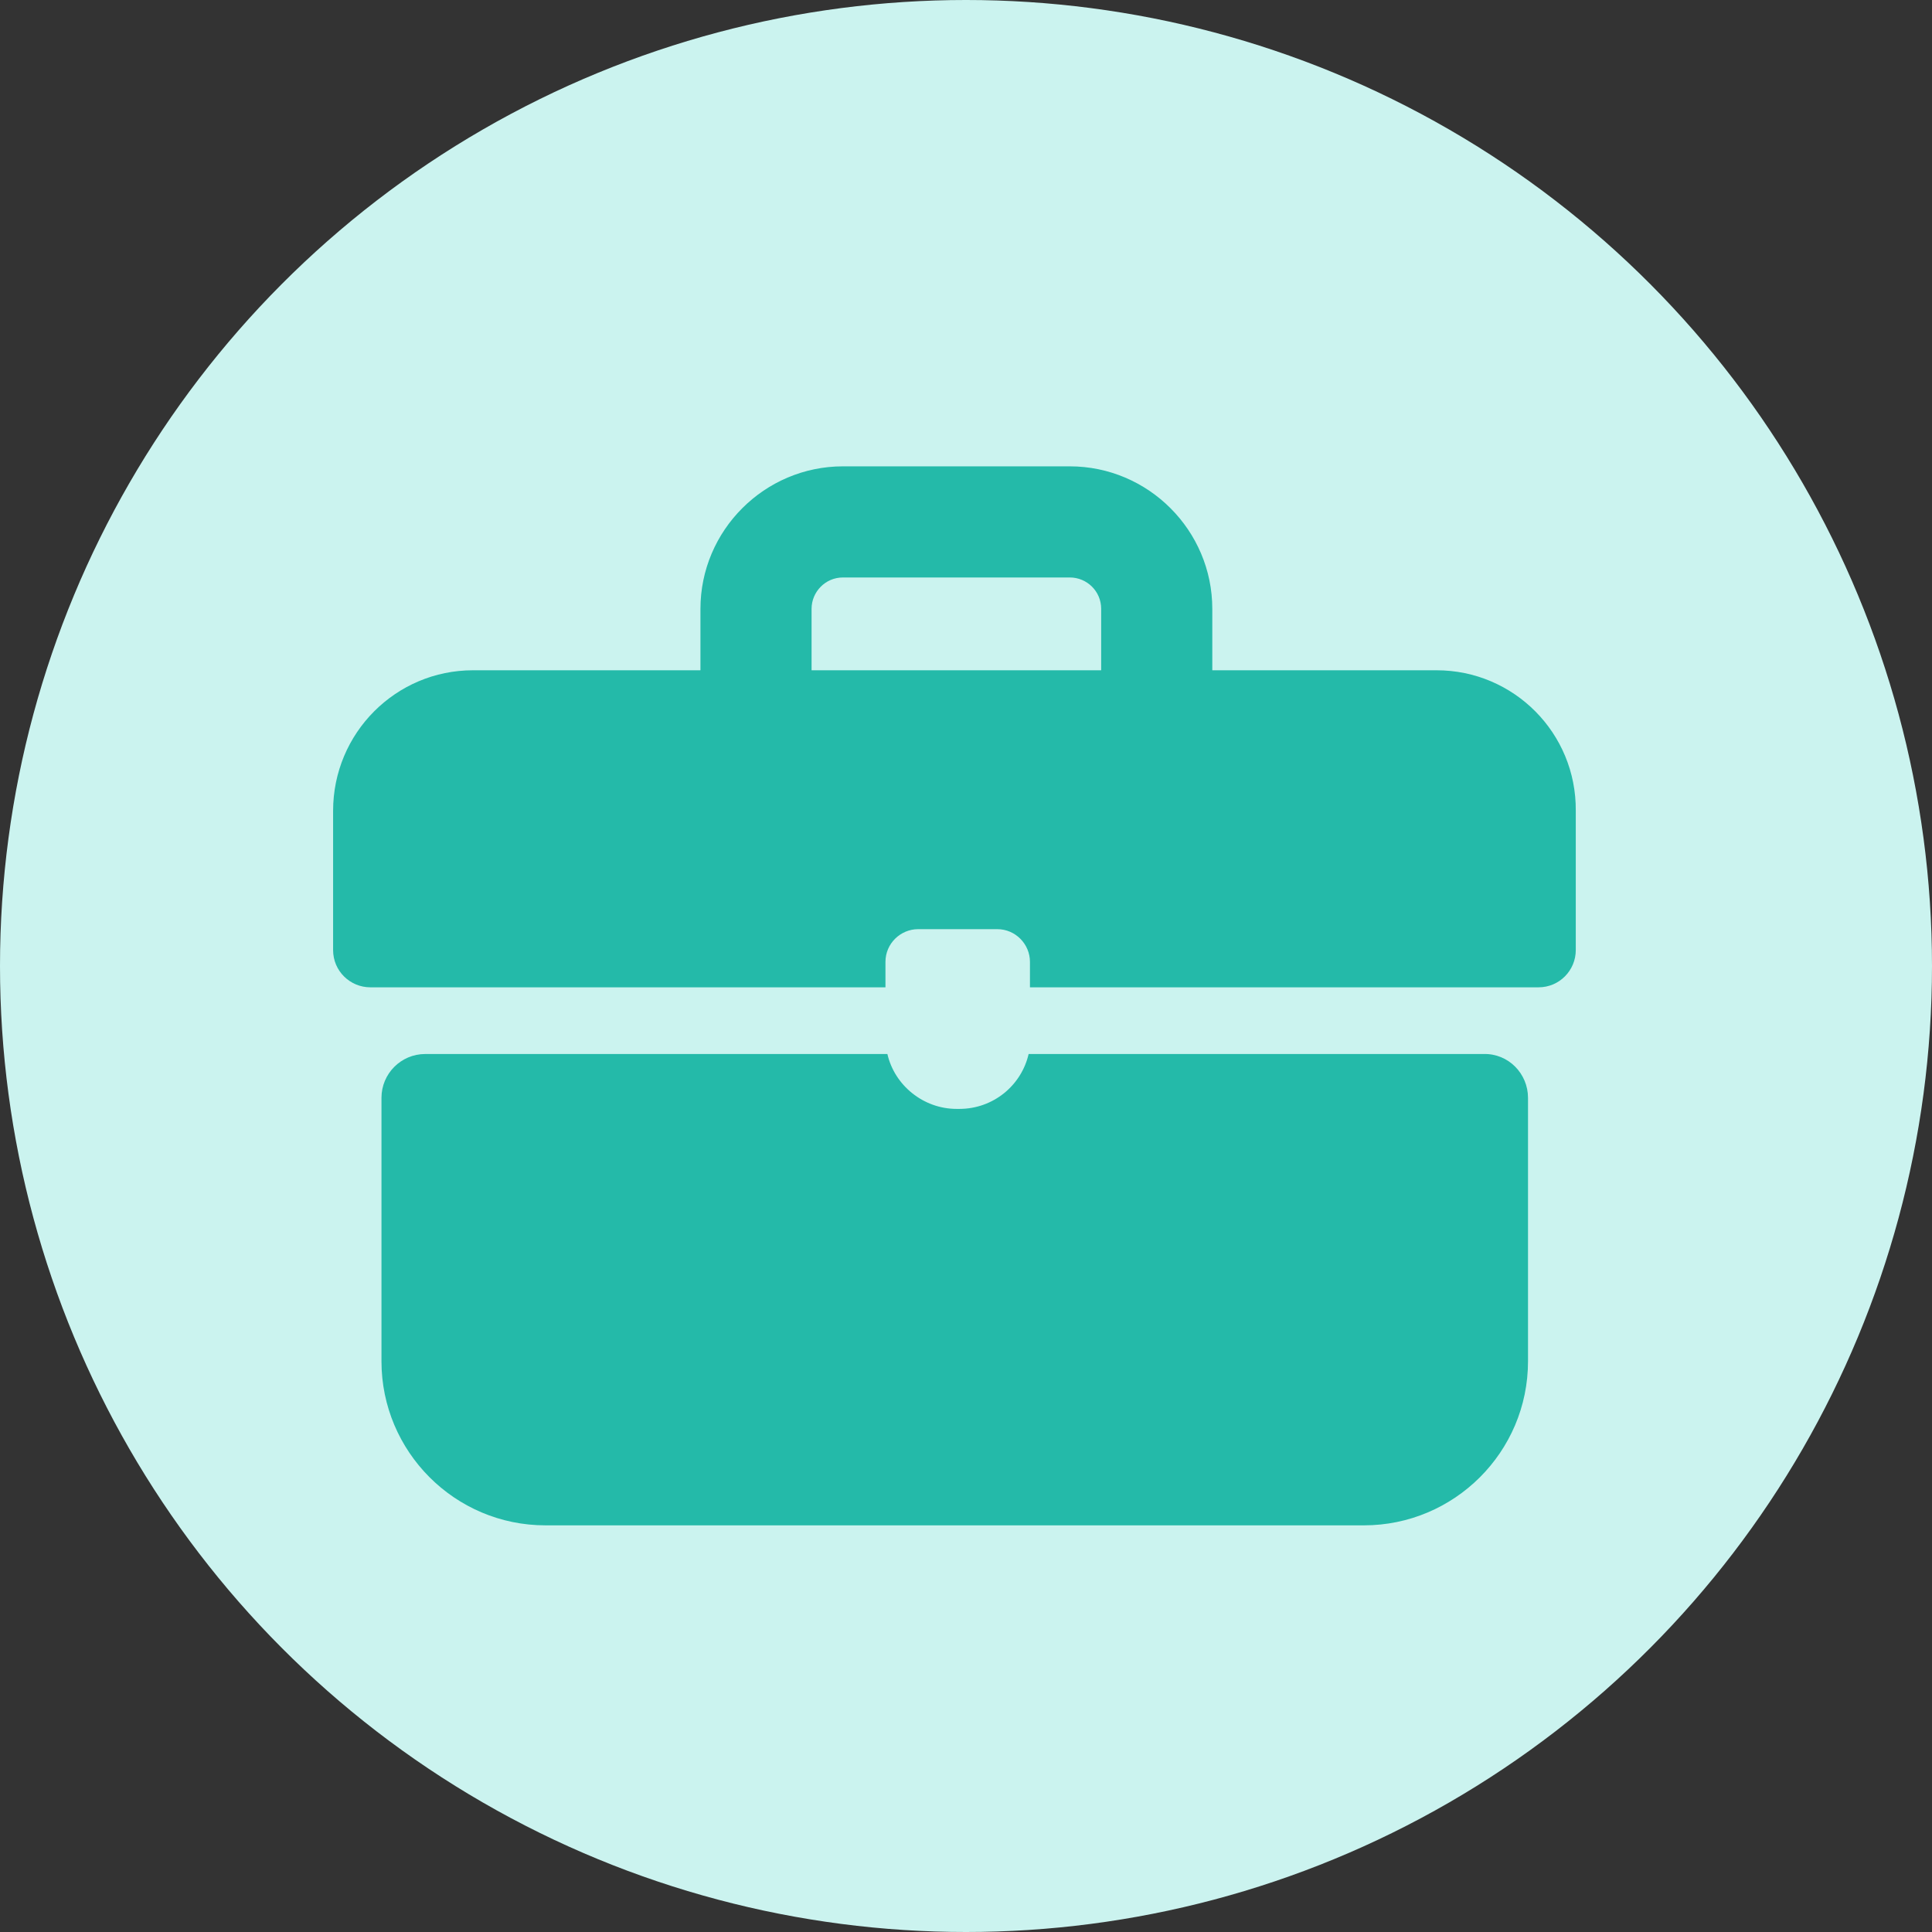 <svg width="29" height="29" viewBox="0 0 29 29" fill="none" xmlns="http://www.w3.org/2000/svg">
<rect x="0" y="0" width="29" height="29" fill="#333333" stroke="none"/>
<circle cx="14.5" cy="14.5" r="14.5" fill="#CBF3EF"/>
<path d="M22.936 16.479V20.433C22.936 21.797 21.827 22.896 20.473 22.896H8.188C6.825 22.896 5.726 21.787 5.726 20.433V16.479C5.726 16.116 6.02 15.821 6.383 15.821H13.32C13.428 16.292 13.86 16.645 14.36 16.645H14.4C14.91 16.645 15.332 16.292 15.44 15.821H22.269C22.642 15.811 22.936 16.116 22.936 16.479Z" fill="#24BAA9"/>
<path d="M21.563 10.061H18.197V9.139C18.197 7.962 17.236 7 16.058 7H12.653C11.476 7 10.514 7.962 10.514 9.139V10.061H7.1C5.942 10.061 5 11.003 5 12.171V14.261C5 14.575 5.255 14.82 5.559 14.82H13.291V14.438C13.291 14.163 13.517 13.947 13.782 13.947H14.969C15.244 13.947 15.46 14.173 15.46 14.438V14.82H23.094C23.408 14.82 23.653 14.565 23.653 14.261V12.171C23.663 11.003 22.721 10.061 21.563 10.061ZM16.529 10.061H12.182V9.139C12.182 8.884 12.389 8.668 12.653 8.668H16.058C16.314 8.668 16.529 8.874 16.529 9.139V10.061Z" fill="#24BAA9"/>
</svg>
